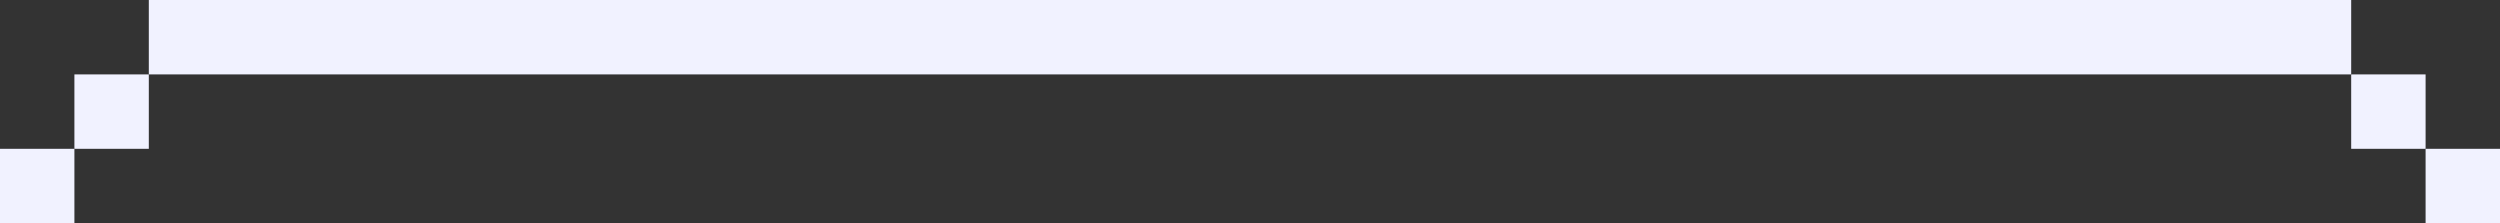 <svg xmlns="http://www.w3.org/2000/svg" width="504" height="45" viewBox="0 0 504 45"><rect x="0" y="0" width="504" height="45" fill="#333333" stroke="none"/><defs><style>.a{fill:#f1f2ff;}</style></defs><g transform="translate(-362 -1263)"><rect class="a" width="444" height="15" transform="translate(392 1263)"/><rect class="a" width="15" height="15" transform="translate(377 1278)"/><rect class="a" width="15" height="15" transform="translate(362 1293)"/><g transform="translate(836 1278)"><rect class="a" width="15" height="15"/><rect class="a" width="15" height="15" transform="translate(15 15)"/></g></g></svg>